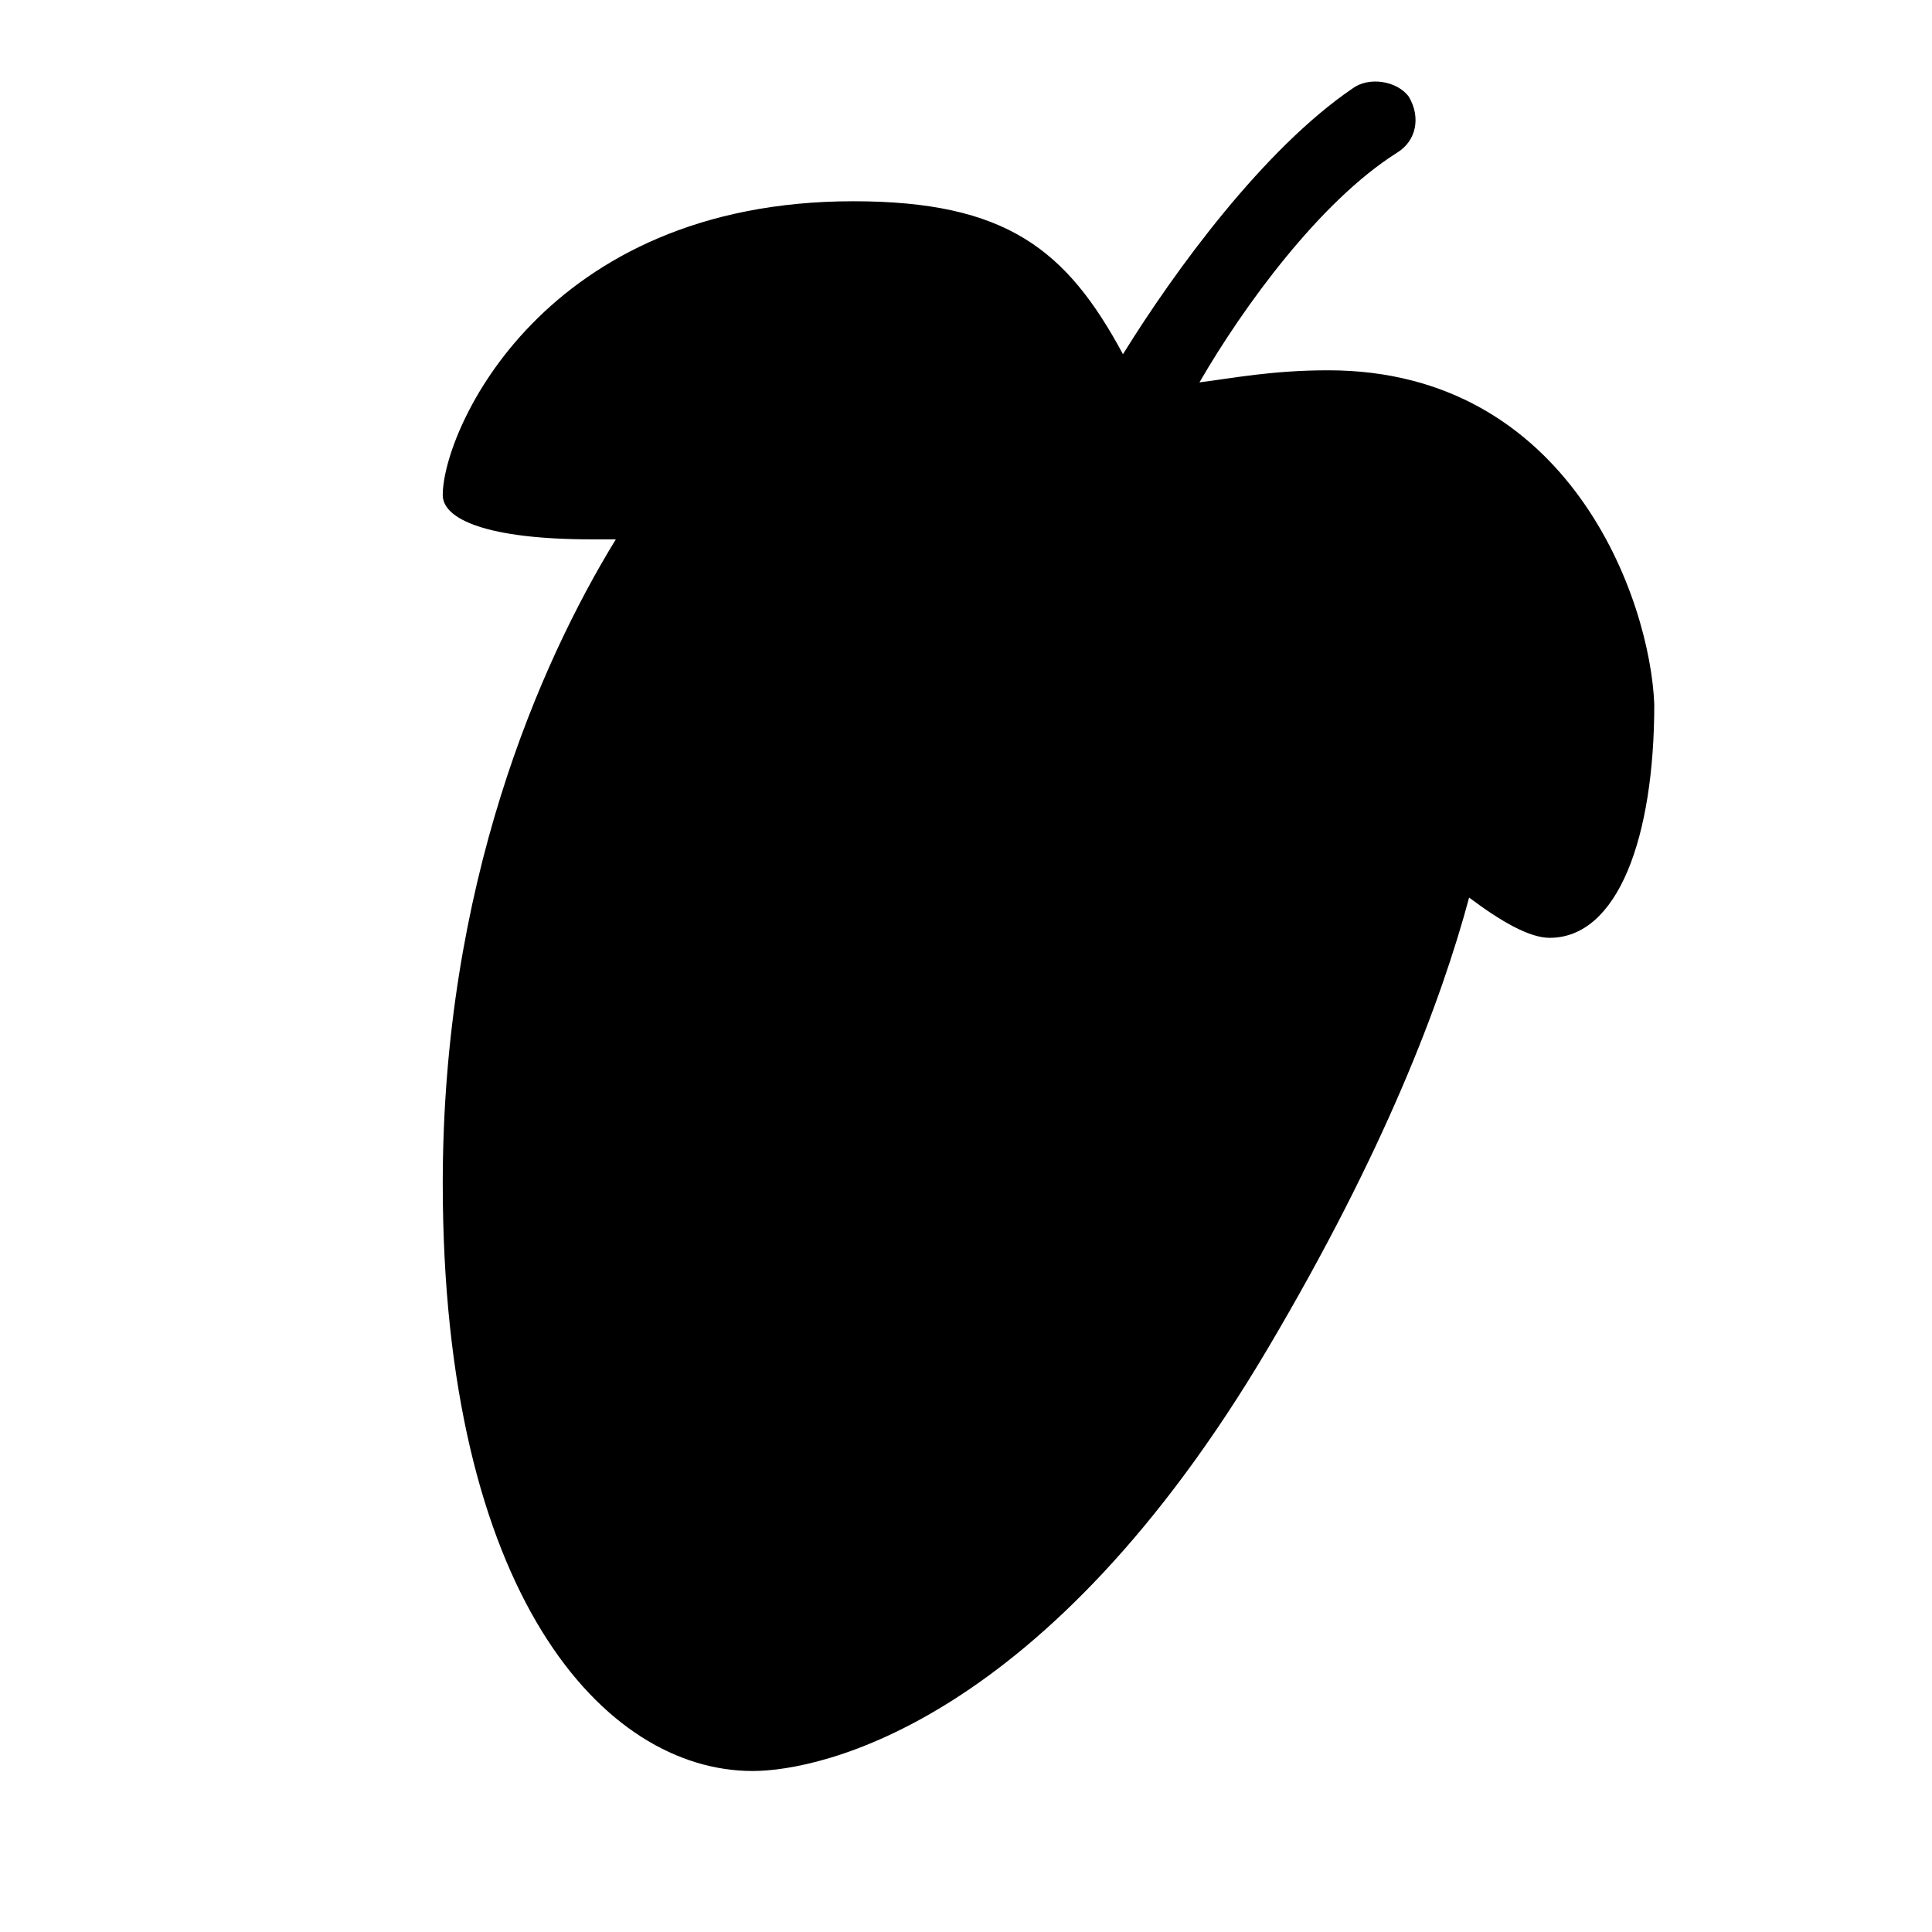 <svg xmlns="http://www.w3.org/2000/svg" role="img" viewBox="0 0 48 48">
<title>FL Studio Icon</title>
<path fill="currentColor" d="M33,9.2c-1.4,0-2.4,0.2-3.2,0.3c1.1-1.9,3-4.5,4.9-5.7c0.5-0.3,0.6-0.9,0.3-1.4C34.7,2,34,1.9,33.6,2.2
	c-2.2,1.5-4.4,4.5-5.7,6.6C26.5,6.2,25,5,21.2,5C13.5,5,11,10.7,11,12.3c0,0.6,1.1,1.1,3.7,1.1c0.2,0,0.4,0,0.6,0
	c-1.9,3.1-4.3,8.6-4.3,16C11,39.6,15,44,18.7,44c1.7,0,7.3-1.2,12.8-10.5c2.9-4.9,4.3-8.6,5-11.2c0.8,0.6,1.5,1,2,1
	c1.7,0,2.6-2.5,2.6-5.8C41,14.9,39,9.2,33,9.2z"/>
</svg>
